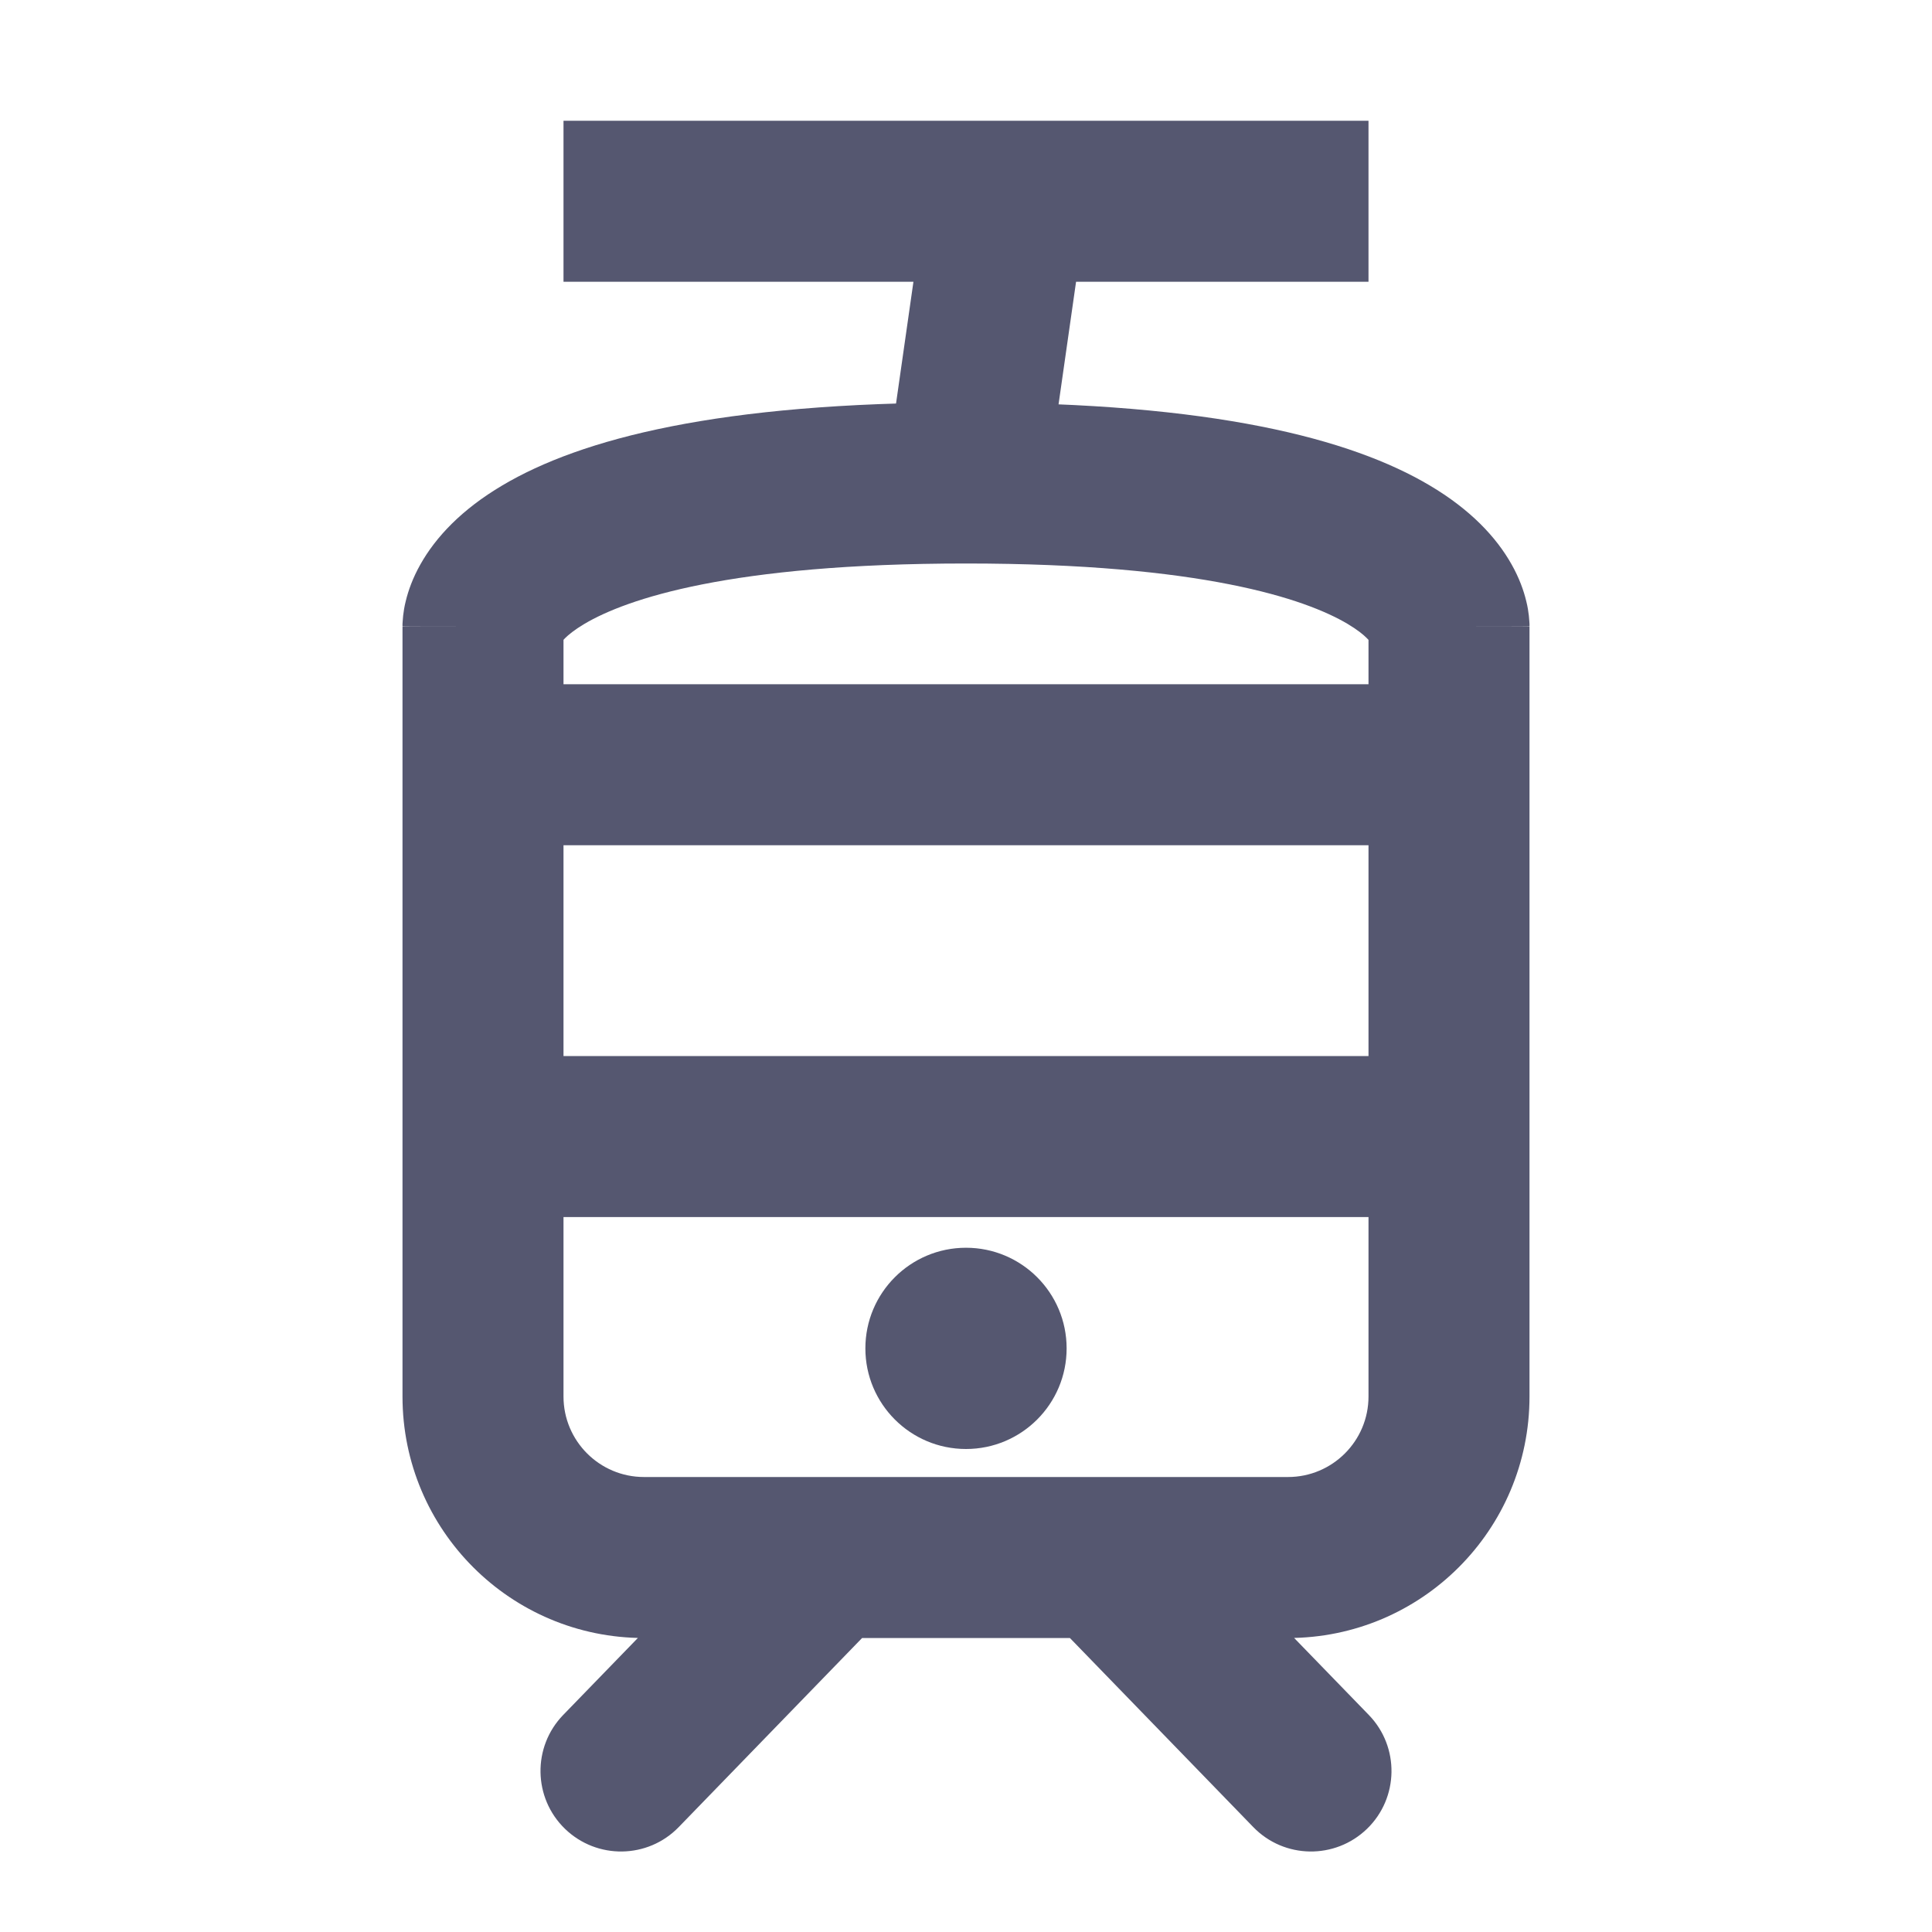 <svg width="24" height="24" viewBox="0 0 24 24" fill="none" xmlns="http://www.w3.org/2000/svg">
<path d="M6.996 21.304C6.612 21.7 6.622 22.334 7.018 22.718C7.415 23.102 8.048 23.093 8.432 22.696L6.996 21.304ZM15.568 22.696C15.952 23.093 16.585 23.102 16.982 22.718C17.378 22.334 17.388 21.7 17.004 21.304L15.568 22.696ZM6 7.78C7 7.78 7 7.781 7 7.783C7 7.784 7 7.785 7 7.786C7 7.788 7 7.791 7 7.793C7 7.797 7 7.801 7 7.805C6.999 7.813 6.999 7.821 6.999 7.829C6.998 7.844 6.997 7.858 6.995 7.871C6.992 7.898 6.988 7.919 6.984 7.937C6.98 7.955 6.975 7.969 6.972 7.978C6.968 7.987 6.965 7.992 6.966 7.991C6.966 7.991 6.969 7.986 6.977 7.975C6.985 7.965 6.998 7.949 7.019 7.928C7.061 7.886 7.136 7.824 7.26 7.75C7.781 7.441 9.066 7 12 7V5C8.934 5 7.219 5.449 6.24 6.03C5.735 6.329 5.413 6.672 5.222 7.012C5.128 7.179 5.072 7.335 5.04 7.469C5.023 7.536 5.014 7.596 5.008 7.648C5.005 7.674 5.003 7.698 5.002 7.72C5.001 7.731 5.001 7.742 5 7.752C5 7.757 5 7.761 5 7.766C5 7.768 5 7.771 5 7.773C5 7.774 5 7.776 5 7.776C5 7.778 5 7.78 6 7.78ZM18 7.78C19 7.78 19 7.778 19 7.776C19 7.776 19 7.774 19 7.773C19 7.771 19 7.768 19 7.766C19 7.761 19 7.757 19 7.752C18.999 7.742 18.999 7.731 18.998 7.72C18.997 7.698 18.995 7.674 18.992 7.648C18.986 7.596 18.977 7.536 18.96 7.469C18.928 7.335 18.872 7.179 18.778 7.012C18.587 6.672 18.265 6.329 17.76 6.03C16.781 5.449 15.066 5 12 5V7C14.934 7 16.219 7.441 16.74 7.75C16.864 7.824 16.939 7.886 16.98 7.928C17.002 7.949 17.015 7.965 17.023 7.975C17.031 7.986 17.034 7.991 17.034 7.991C17.035 7.992 17.032 7.987 17.029 7.978C17.025 7.969 17.02 7.955 17.016 7.937C17.012 7.919 17.008 7.898 17.005 7.871C17.003 7.858 17.002 7.844 17.001 7.829C17.001 7.821 17.001 7.813 17 7.805C17 7.801 17 7.797 17 7.793C17 7.791 17 7.788 17 7.786C17 7.785 17 7.784 17 7.783C17 7.781 17 7.78 18 7.78ZM7 9.5V7.78H5V9.5H7ZM19 9.5V7.78H17V9.5H19ZM19 17.348V14.119H17V17.348H19ZM7 17.348V14.119H5V17.348H7ZM18 13.119H6V15.119H18V13.119ZM8 20.348H10.286V18.348H8V20.348ZM10.286 20.348H13.714V18.348H10.286V20.348ZM13.714 20.348H16V18.348H13.714V20.348ZM9.568 18.652L6.996 21.304L8.432 22.696L11.004 20.044L9.568 18.652ZM17.004 21.304L14.432 18.652L12.996 20.044L15.568 22.696L17.004 21.304ZM7 3.5H12.5V1.5H7V3.5ZM12.5 3.5H17V1.5H12.5V3.5ZM11.51 2.359L11.01 5.859L12.99 6.141L13.49 2.641L11.51 2.359ZM7 14.119V9.5H5V14.119H7ZM19 14.119V9.5H17V14.119H19ZM6 10.5H18V8.5H6V10.5ZM17 17.348C17 17.9 16.552 18.348 16 18.348V20.348C17.657 20.348 19 19.005 19 17.348H17ZM5 17.348C5 19.005 6.343 20.348 8 20.348V18.348C7.448 18.348 7 17.9 7 17.348H5Z" fill="#555770"/>
<circle cx="12" cy="16.75" r="1.25" fill="#555770"/>
</svg>
